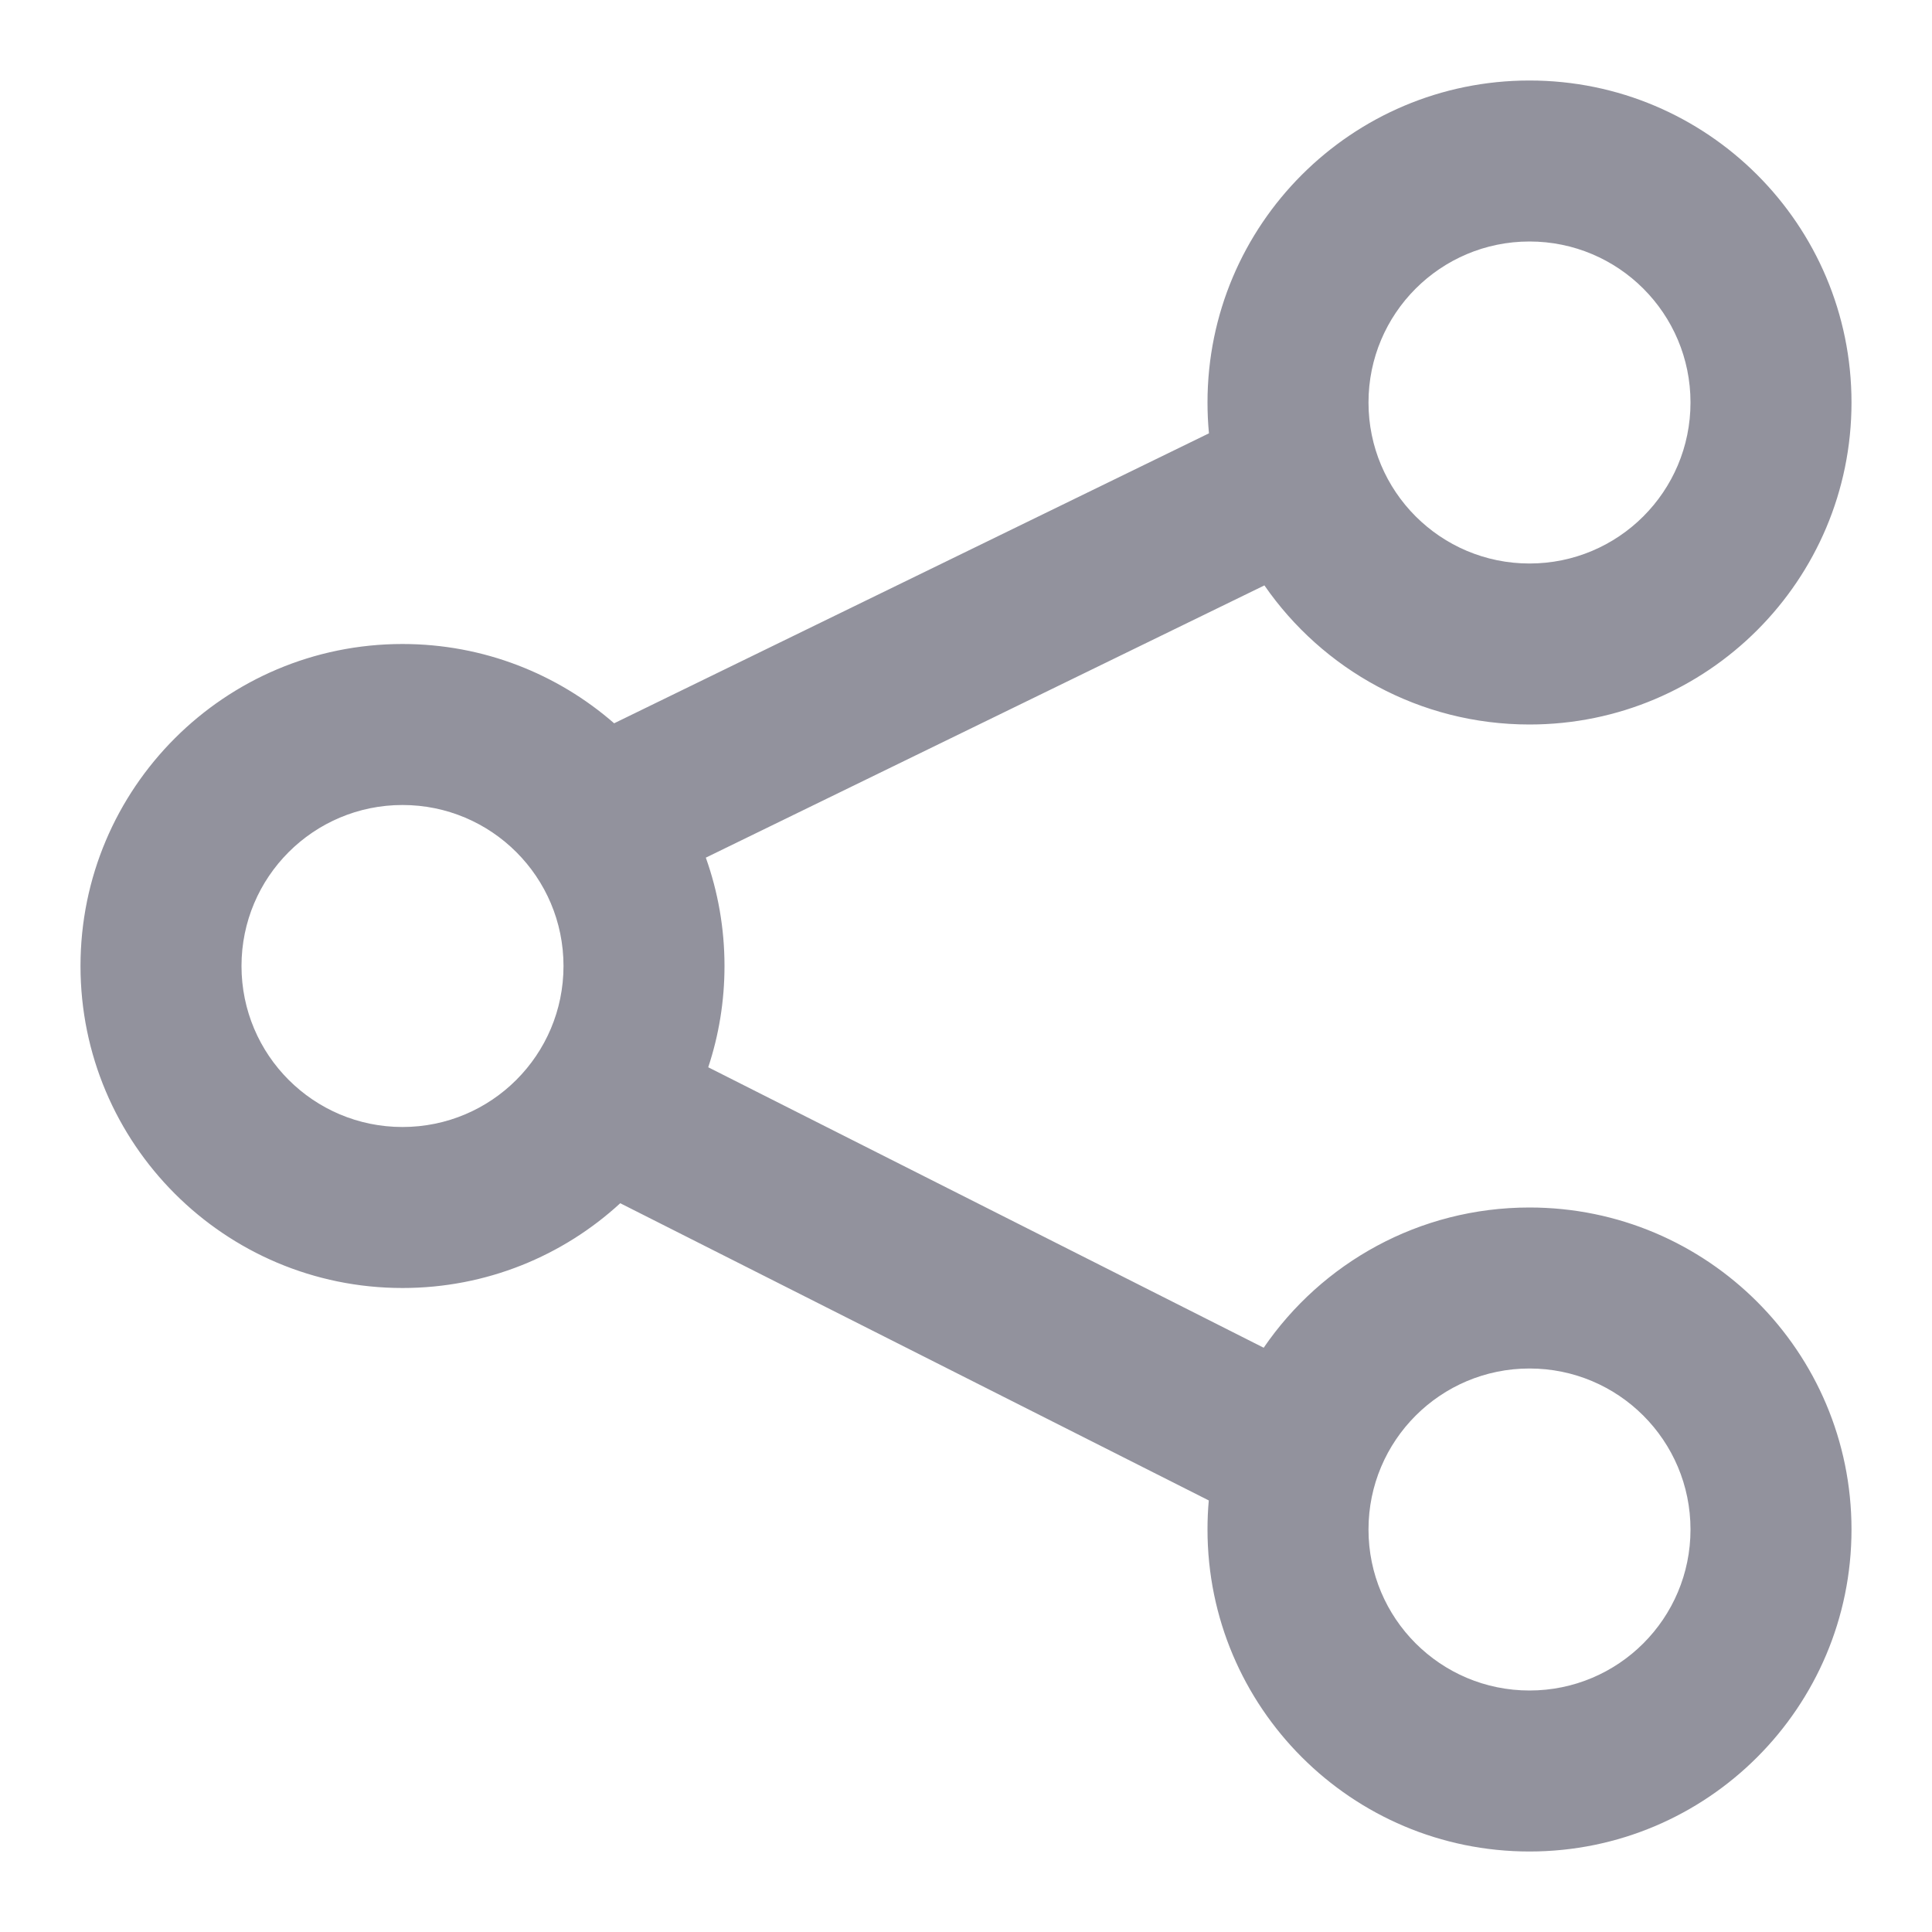 <svg width="24" height="24" viewBox="0 0 24 24" fill="none" xmlns="http://www.w3.org/2000/svg">
<path fill-rule="evenodd" clip-rule="evenodd" d="M15 5C15 2.791 16.791 1 19 1C21.209 1 23 2.791 23 5C23 7.209 21.209 9 19 9C17.635 9 16.429 8.316 15.707 7.272L8.768 10.654C8.918 11.075 9 11.528 9 12C9 12.44 8.929 12.862 8.798 13.258L15.698 16.742C16.418 15.69 17.628 15 19 15C21.209 15 23 16.791 23 19C23 21.209 21.209 23 19 23C16.791 23 15 21.209 15 19C15 18.878 15.005 18.758 15.016 18.639L7.705 14.947C6.993 15.601 6.043 16 5 16C2.791 16 1 14.209 1 12C1 9.791 2.791 8 5 8C6.006 8 6.926 8.372 7.629 8.985L15.018 5.383C15.006 5.257 15 5.129 15 5ZM21 5C21 3.895 20.105 3 19 3C17.895 3 17 3.895 17 5C17 6.105 17.895 7 19 7C20.105 7 21 6.105 21 5ZM21 19C21 17.895 20.105 17 19 17C17.895 17 17 17.895 17 19C17 20.105 17.895 21 19 21C20.105 21 21 20.105 21 19ZM5 10C6.105 10 7 10.895 7 12C7 13.105 6.105 14 5 14C3.895 14 3 13.105 3 12C3 10.895 3.895 10 5 10Z" fill="#92929D"/>
</svg>
